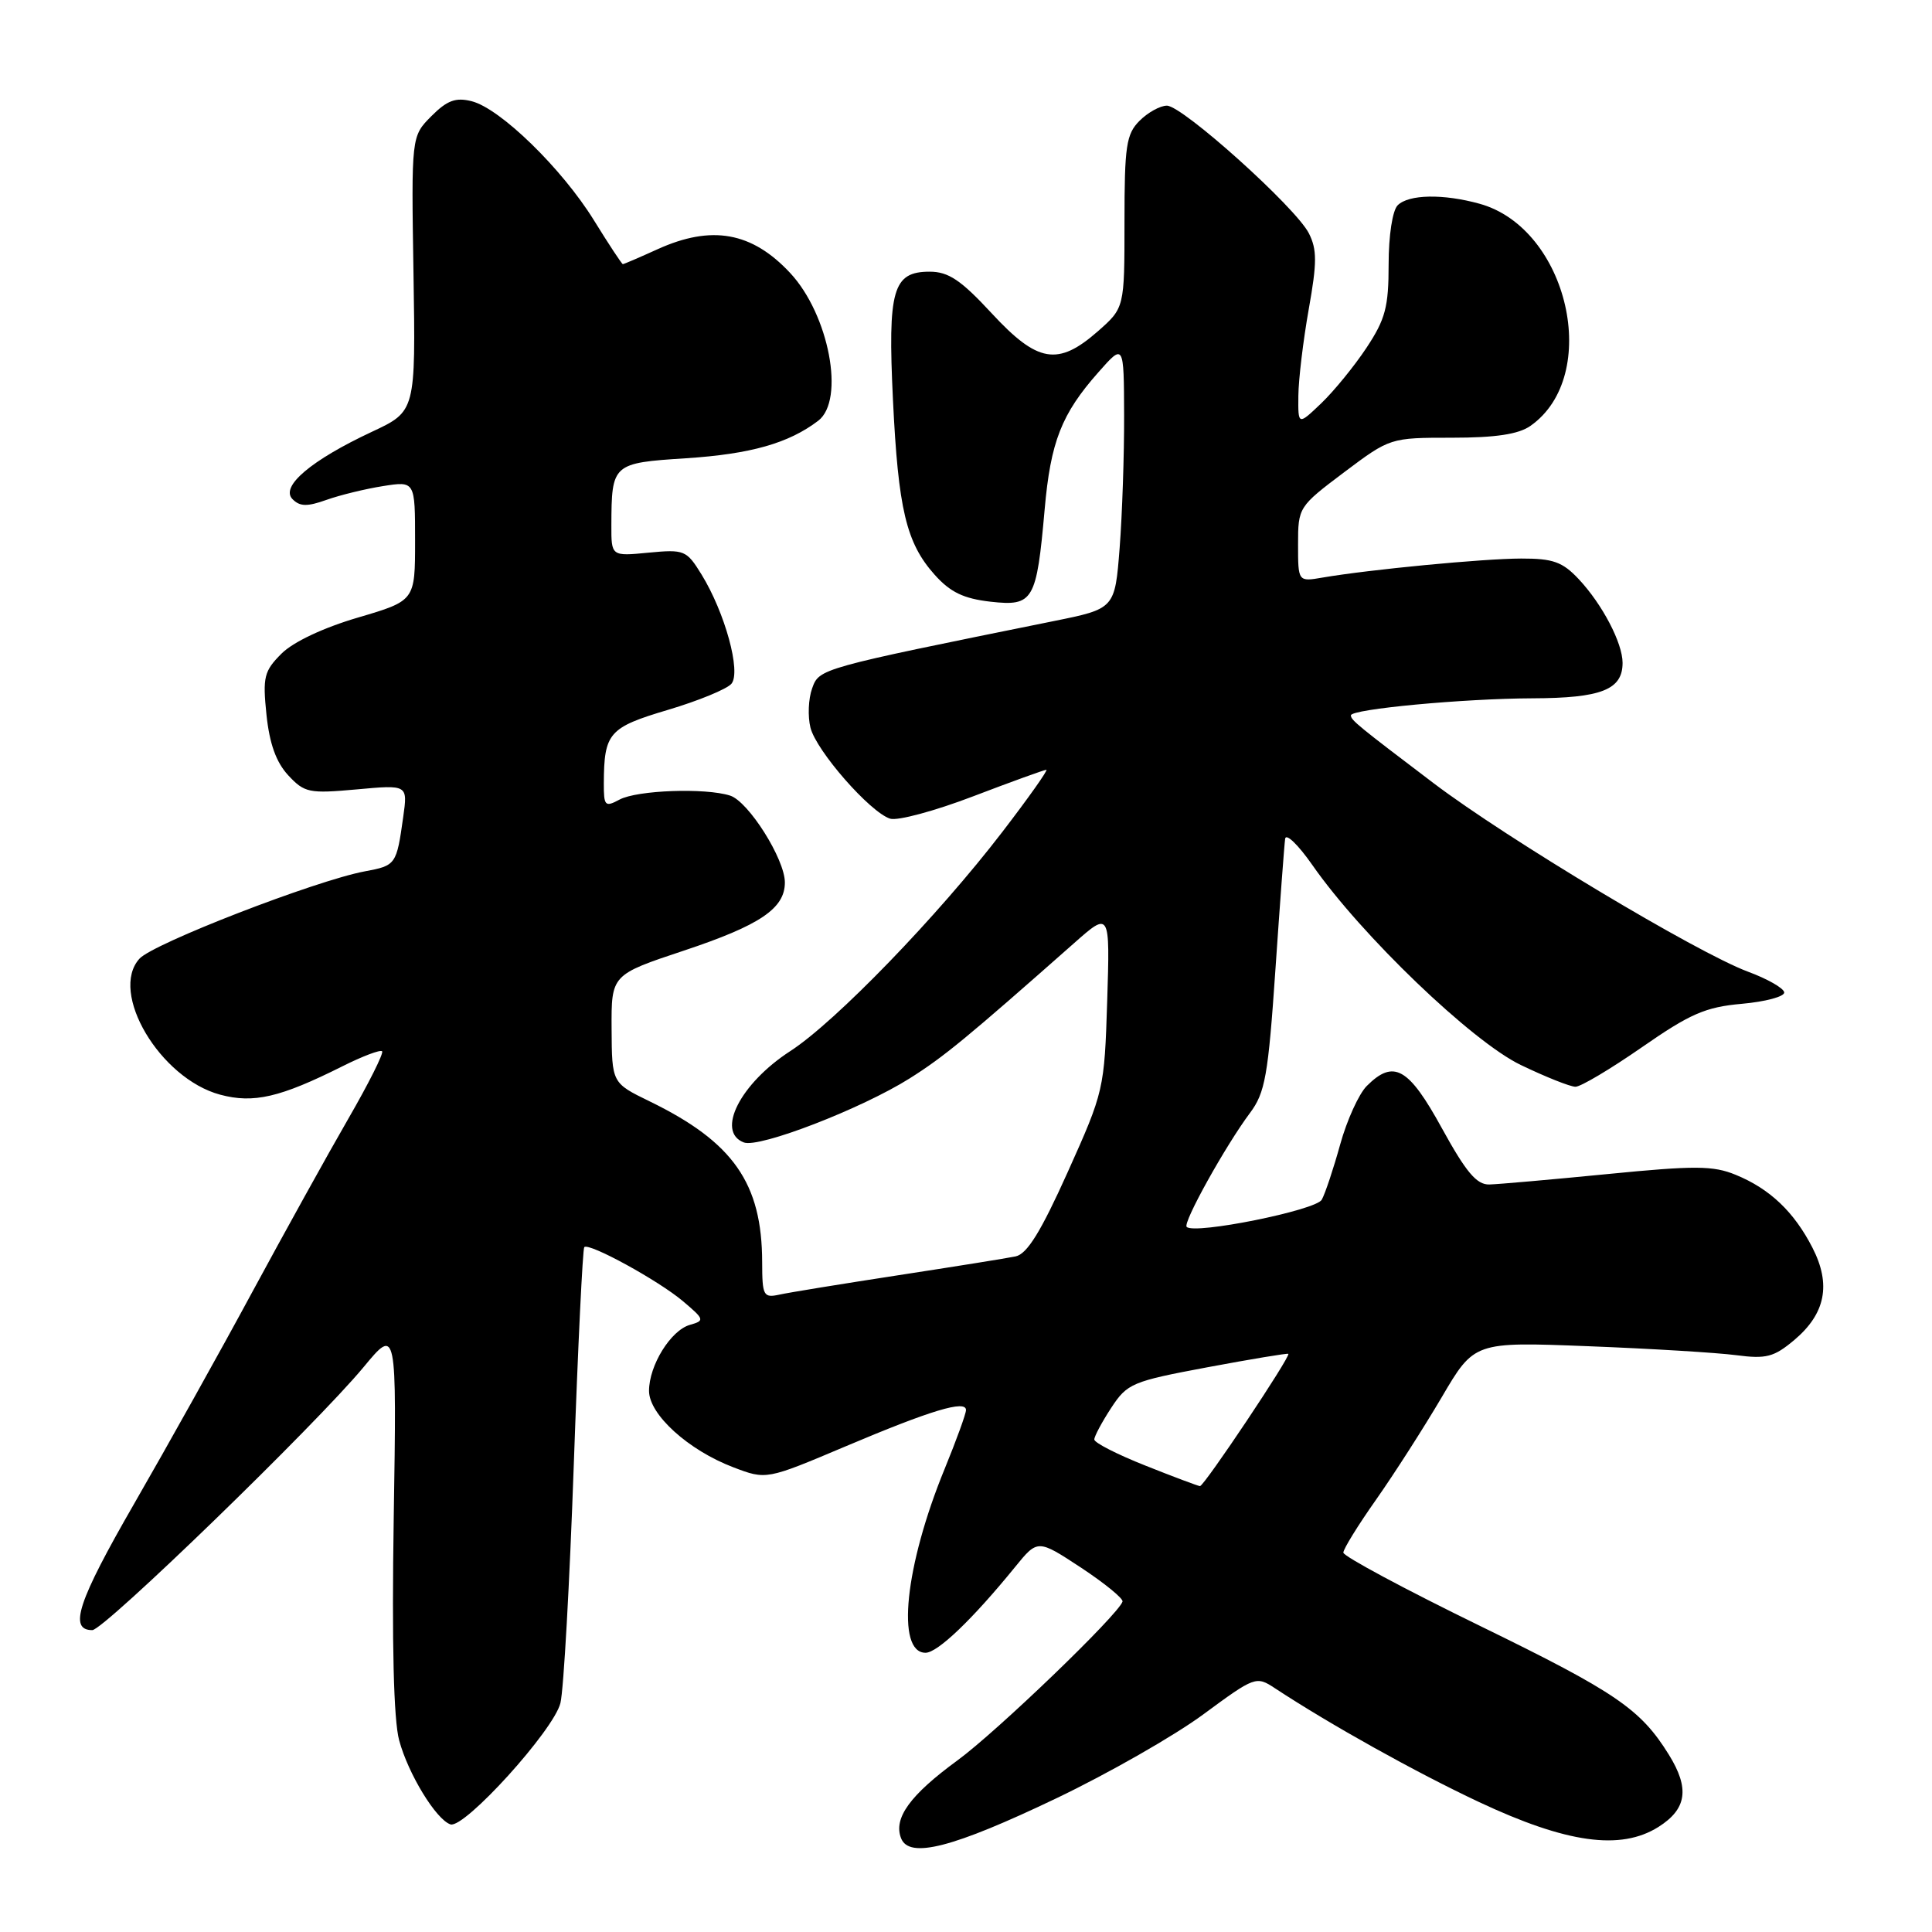 <?xml version="1.0" encoding="UTF-8" standalone="no"?>
<!DOCTYPE svg PUBLIC "-//W3C//DTD SVG 1.1//EN" "http://www.w3.org/Graphics/SVG/1.1/DTD/svg11.dtd" >
<svg xmlns="http://www.w3.org/2000/svg" xmlns:xlink="http://www.w3.org/1999/xlink" version="1.1" viewBox="0 0 256 256">
 <g >
 <path fill="currentColor"
d=" M 140.00 238.27 C 146.88 234.98 155.63 229.98 159.45 227.16 C 166.29 222.12 166.45 222.06 168.95 223.71 C 176.33 228.56 187.56 234.82 195.98 238.78 C 207.60 244.24 214.75 245.23 219.75 242.08 C 223.52 239.70 223.91 236.98 221.13 232.50 C 217.39 226.47 214.12 224.23 196.23 215.50 C 186.20 210.61 178.00 206.21 178.00 205.73 C 178.00 205.25 179.96 202.08 182.36 198.68 C 184.75 195.28 188.65 189.19 191.03 185.15 C 195.35 177.79 195.35 177.79 210.43 178.38 C 218.72 178.70 227.56 179.24 230.07 179.57 C 234.03 180.09 235.06 179.82 237.75 177.56 C 241.89 174.07 242.66 170.20 240.16 165.33 C 237.72 160.57 234.51 157.52 229.99 155.67 C 227.00 154.44 224.57 154.43 213.00 155.57 C 205.57 156.30 198.53 156.92 197.34 156.95 C 195.66 156.99 194.26 155.32 191.06 149.50 C 186.64 141.44 184.67 140.33 181.10 143.90 C 180.06 144.94 178.47 148.43 177.58 151.65 C 176.69 154.87 175.59 158.16 175.14 158.97 C 174.36 160.37 158.27 163.61 157.24 162.57 C 156.70 162.03 162.40 151.79 165.63 147.47 C 167.64 144.79 168.04 142.53 169.00 128.47 C 169.60 119.69 170.18 111.88 170.29 111.13 C 170.41 110.38 172.03 111.95 173.90 114.63 C 180.38 123.93 195.04 138.00 201.50 141.11 C 204.80 142.70 208.07 144.00 208.76 144.00 C 209.46 144.00 213.42 141.64 217.57 138.76 C 223.96 134.32 225.98 133.44 230.80 133.01 C 233.94 132.73 236.46 132.05 236.42 131.50 C 236.37 130.95 234.21 129.71 231.61 128.75 C 224.86 126.24 199.70 111.16 189.95 103.77 C 179.94 96.18 179.00 95.42 179.00 94.79 C 179.00 93.96 193.95 92.56 203.08 92.53 C 212.19 92.50 215.00 91.39 215.00 87.83 C 215.00 85.21 212.32 80.08 209.20 76.75 C 207.04 74.45 205.80 74.00 201.56 74.01 C 196.55 74.02 181.51 75.46 175.25 76.53 C 172.00 77.09 172.00 77.09 172.00 72.13 C 172.00 67.23 172.07 67.12 178.10 62.58 C 184.19 58.01 184.21 58.00 192.38 58.00 C 198.17 58.00 201.21 57.54 202.78 56.44 C 212.27 49.80 207.80 30.26 196.06 27.00 C 191.24 25.66 186.65 25.75 185.20 27.20 C 184.51 27.89 184.00 31.21 184.00 35.03 C 184.00 40.69 183.57 42.30 181.07 46.08 C 179.46 48.51 176.76 51.82 175.07 53.44 C 172.00 56.37 172.00 56.37 172.04 52.44 C 172.06 50.27 172.68 45.12 173.41 41.00 C 174.52 34.79 174.52 33.06 173.43 30.91 C 171.69 27.48 156.69 14.00 154.62 14.00 C 153.73 14.00 152.10 14.90 151.00 16.00 C 149.23 17.77 149.00 19.33 149.00 29.40 C 149.00 40.79 149.00 40.79 145.47 43.90 C 140.18 48.54 137.49 48.09 131.40 41.51 C 127.32 37.10 125.67 36.00 123.18 36.00 C 118.30 36.00 117.62 38.39 118.32 52.95 C 119.02 67.48 120.08 71.94 123.84 76.15 C 125.92 78.48 127.68 79.32 131.26 79.73 C 136.92 80.36 137.35 79.63 138.42 67.52 C 139.21 58.53 140.65 54.86 145.54 49.33 C 148.92 45.50 148.92 45.50 148.95 55.00 C 148.97 60.23 148.70 68.14 148.36 72.58 C 147.73 80.66 147.73 80.66 139.61 82.30 C 108.52 88.59 108.55 88.58 107.61 91.22 C 107.11 92.60 107.02 94.93 107.39 96.42 C 108.16 99.49 115.29 107.64 117.95 108.48 C 118.92 108.79 123.87 107.46 128.94 105.52 C 134.02 103.58 138.39 102.00 138.65 102.00 C 138.91 102.00 136.29 105.71 132.81 110.24 C 124.29 121.35 110.70 135.41 104.71 139.28 C 98.09 143.57 94.84 149.96 98.56 151.38 C 100.58 152.16 114.18 146.90 120.54 142.89 C 125.08 140.03 128.13 137.51 142.29 125.00 C 147.08 120.76 147.08 120.76 146.71 132.63 C 146.34 144.33 146.27 144.65 141.49 155.28 C 137.92 163.22 136.10 166.16 134.57 166.48 C 133.43 166.72 126.42 167.84 119.00 168.98 C 111.58 170.12 104.49 171.27 103.25 171.55 C 101.16 172.00 101.00 171.69 100.99 167.27 C 100.98 156.79 97.17 151.33 86.07 145.93 C 81.08 143.50 81.08 143.50 81.04 136.33 C 81.00 129.16 81.00 129.16 90.62 125.96 C 100.71 122.60 104.00 120.38 104.00 116.93 C 104.00 113.84 99.17 106.19 96.74 105.42 C 93.45 104.37 84.42 104.70 82.09 105.95 C 80.17 106.98 80.00 106.81 80.01 103.79 C 80.04 97.11 80.67 96.39 88.51 94.06 C 92.55 92.86 96.33 91.30 96.92 90.60 C 98.22 89.03 96.07 81.19 92.96 76.13 C 90.97 72.90 90.68 72.78 85.94 73.23 C 81.00 73.71 81.00 73.71 81.01 69.60 C 81.04 61.44 81.14 61.35 90.93 60.72 C 99.48 60.16 104.51 58.73 108.42 55.75 C 112.00 53.01 109.85 41.69 104.70 36.17 C 99.63 30.73 94.29 29.78 87.14 33.02 C 84.74 34.11 82.67 35.00 82.53 35.00 C 82.40 35.00 80.67 32.38 78.70 29.19 C 74.46 22.33 66.28 14.36 62.49 13.41 C 60.38 12.88 59.24 13.30 57.15 15.40 C 54.50 18.07 54.50 18.07 54.79 36.28 C 55.08 54.50 55.08 54.50 49.29 57.21 C 41.23 60.98 37.12 64.46 38.75 66.13 C 39.73 67.13 40.70 67.15 43.25 66.24 C 45.04 65.60 48.41 64.78 50.75 64.41 C 55.00 63.74 55.00 63.74 55.00 71.67 C 55.00 79.60 55.00 79.60 47.43 81.83 C 42.84 83.18 38.85 85.06 37.30 86.61 C 34.99 88.92 34.79 89.71 35.31 94.71 C 35.71 98.55 36.59 101.00 38.19 102.73 C 40.35 105.05 40.95 105.17 47.26 104.60 C 54.03 103.98 54.03 103.98 53.43 108.24 C 52.54 114.59 52.47 114.69 48.33 115.46 C 41.83 116.68 20.29 125.02 18.48 127.03 C 14.43 131.50 21.19 142.90 29.17 145.05 C 33.60 146.24 37.12 145.42 45.35 141.30 C 48.02 139.96 50.39 139.06 50.63 139.30 C 50.87 139.54 48.85 143.57 46.14 148.26 C 43.43 152.95 37.73 163.25 33.46 171.14 C 29.20 179.04 22.13 191.70 17.76 199.28 C 10.32 212.19 9.06 216.00 12.23 216.00 C 13.77 216.00 41.87 188.76 48.16 181.17 C 52.57 175.84 52.57 175.84 52.17 201.17 C 51.91 217.82 52.16 227.91 52.89 230.60 C 54.09 235.06 57.79 241.11 59.69 241.74 C 61.53 242.34 73.39 229.25 74.26 225.66 C 74.69 223.92 75.48 209.71 76.03 194.07 C 76.58 178.43 77.21 165.46 77.42 165.25 C 78.04 164.63 87.25 169.67 90.50 172.42 C 93.35 174.83 93.40 174.99 91.42 175.55 C 88.88 176.27 86.00 180.92 86.00 184.30 C 86.00 187.43 91.20 192.15 97.16 194.42 C 101.54 196.09 101.54 196.09 112.02 191.66 C 123.36 186.86 128.00 185.46 128.00 186.84 C 128.00 187.33 126.73 190.82 125.18 194.61 C 119.90 207.48 118.70 219.00 122.64 219.00 C 124.24 219.00 128.89 214.54 134.50 207.64 C 137.50 203.95 137.50 203.95 143.24 207.72 C 146.39 209.80 148.87 211.83 148.74 212.22 C 148.16 213.98 132.13 229.41 126.87 233.26 C 120.58 237.86 118.37 240.91 119.39 243.56 C 120.45 246.34 126.25 244.85 140.00 238.27 Z  M 151.75 194.19 C 148.04 192.72 145.00 191.17 145.00 190.74 C 145.00 190.32 146.01 188.43 147.24 186.55 C 149.37 183.30 150.01 183.04 159.99 181.17 C 165.77 180.09 170.59 179.29 170.71 179.39 C 171.06 179.71 159.53 196.96 159.00 196.92 C 158.72 196.89 155.46 195.67 151.75 194.19 Z "/>
</g>
</svg>